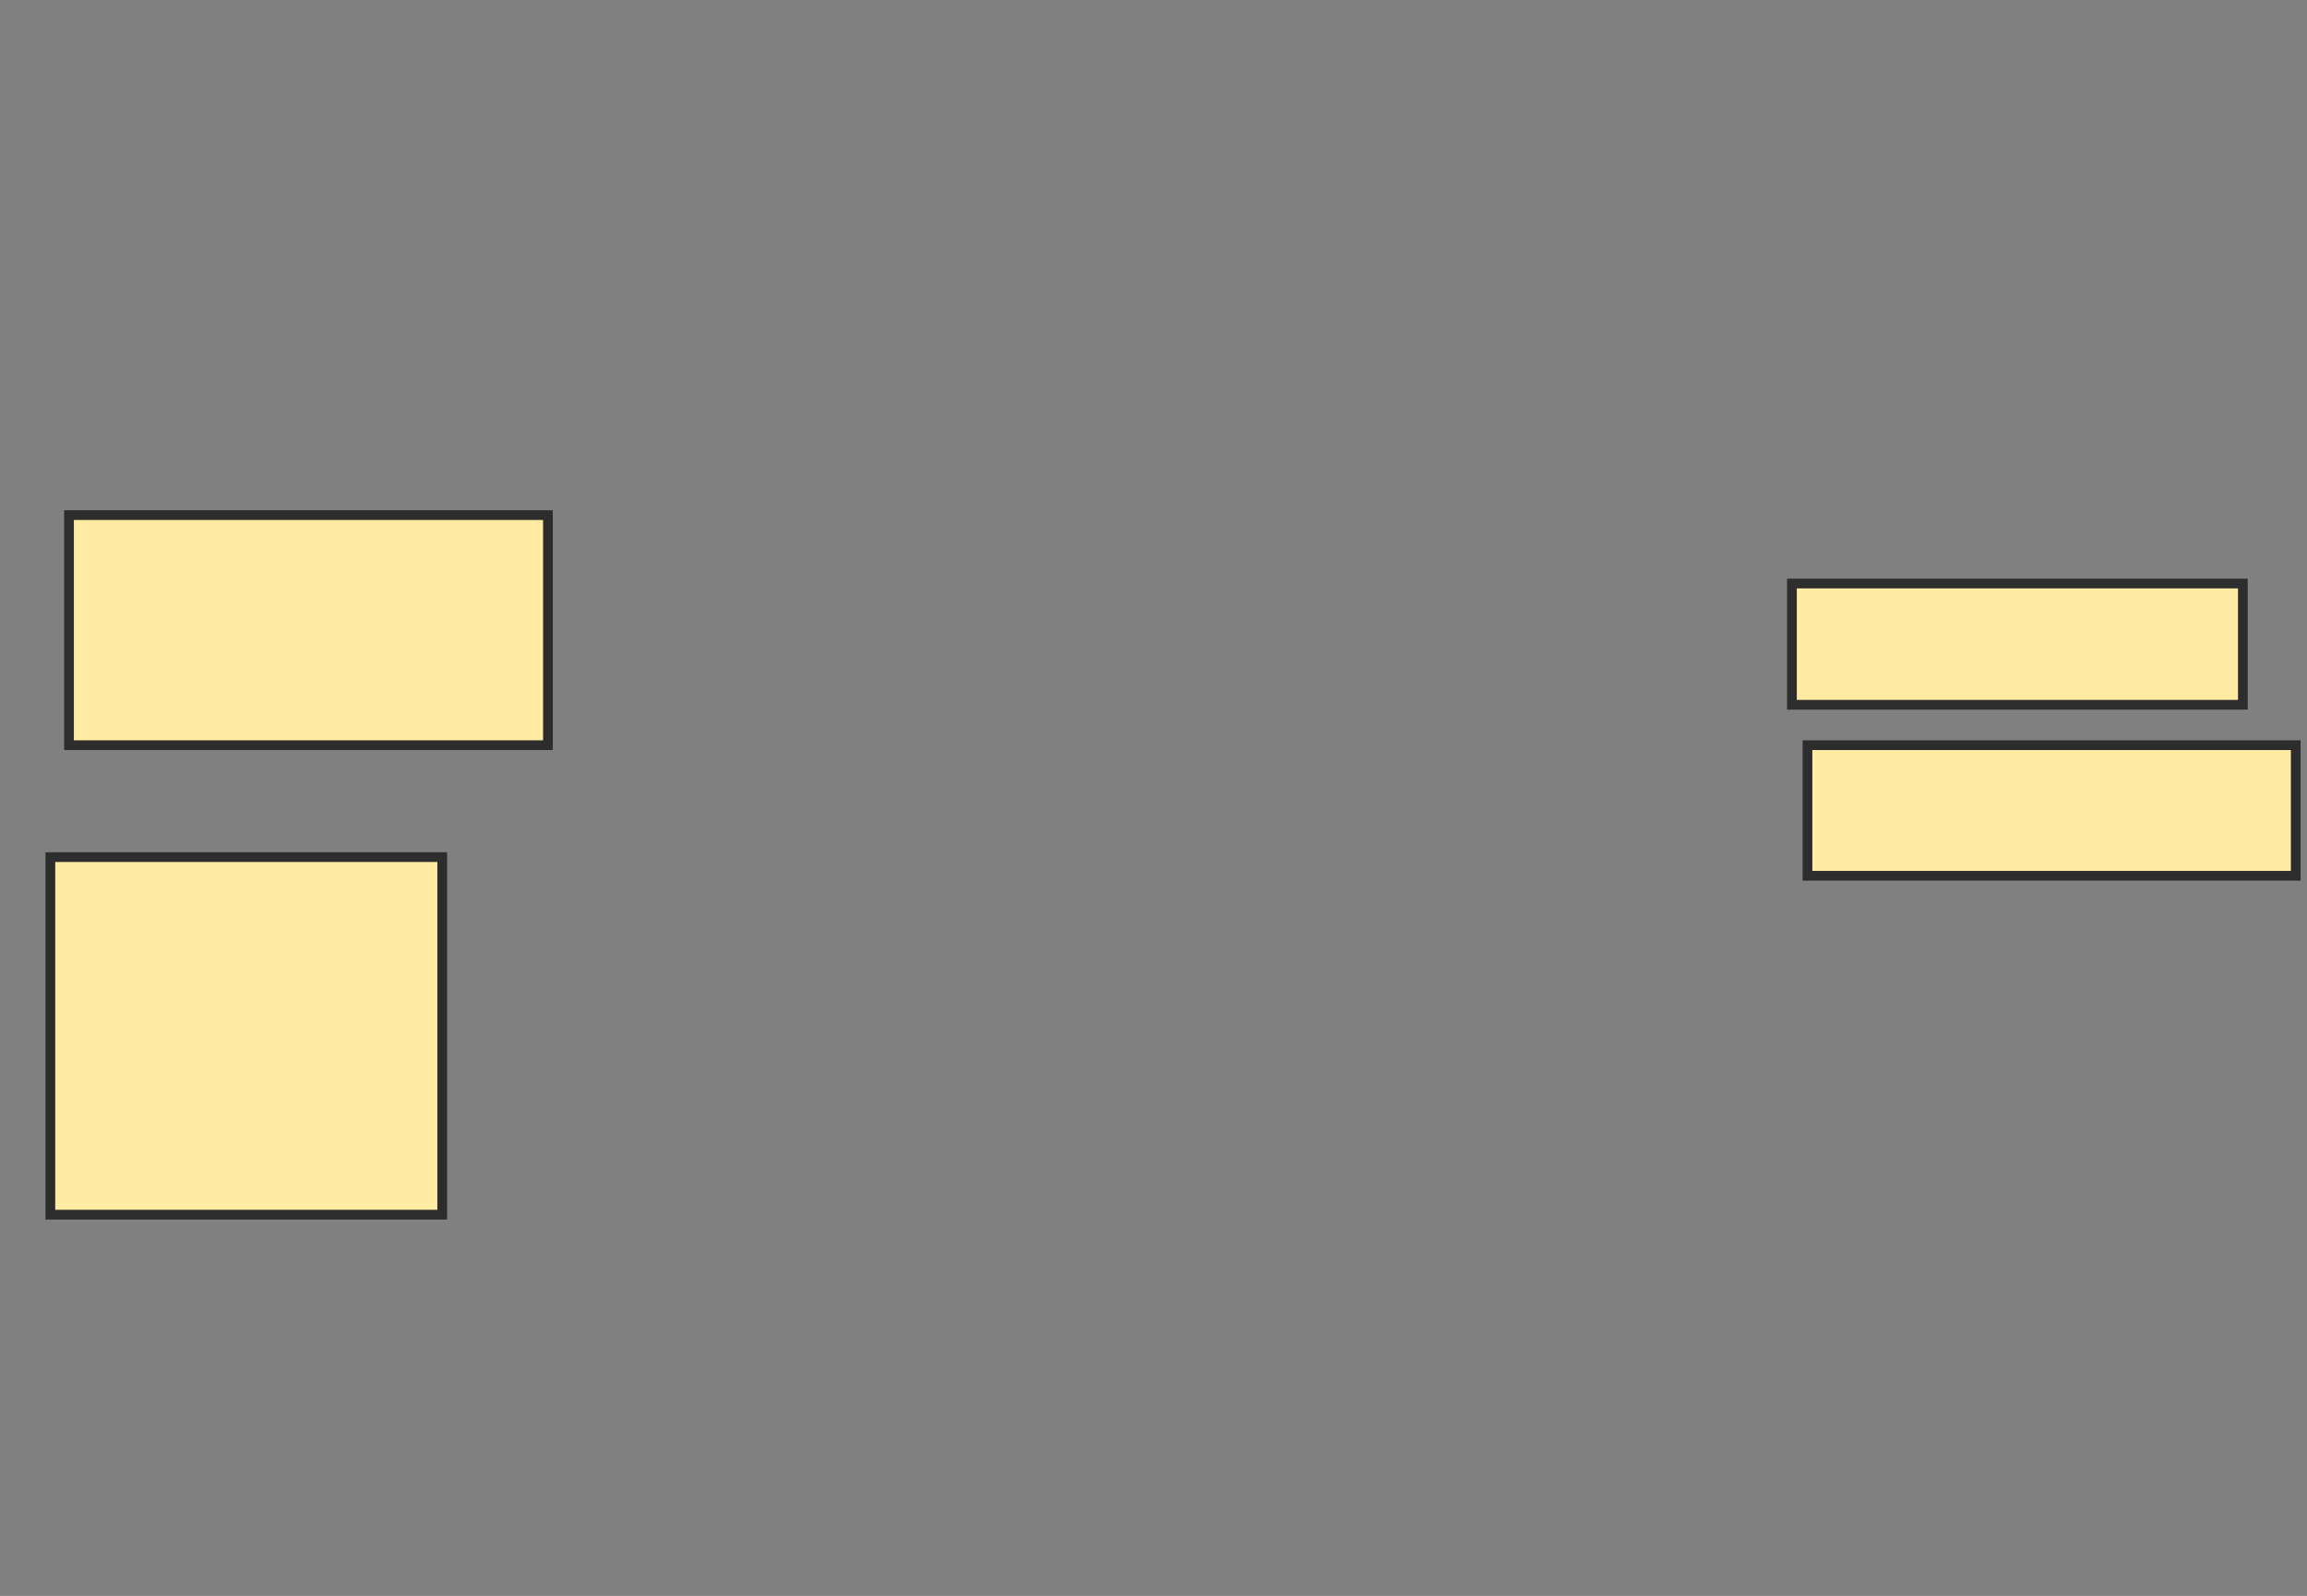 <svg xmlns="http://www.w3.org/2000/svg" width="237" height="164">
 <rect width="100%" height="100%" fill="#808080" stroke="none"/>
 <!-- Created with Image Occlusion Enhanced -->
 <g>
  <title>Labels</title>
 </g>
 <g>
  <title>Masks</title>
  <rect id="3ffd7ab19f6f45ad96f249dd2983a52d-ao-1" height="23.642" width="49.201" y="52.933" x="7.089" stroke="#2D2D2D" fill="#FFEBA2"/>
  <rect id="3ffd7ab19f6f45ad96f249dd2983a52d-ao-2" height="36.741" width="40.256" y="88.077" x="5.173" stroke="#2D2D2D" fill="#FFEBA2"/>
  
  <rect id="3ffd7ab19f6f45ad96f249dd2983a52d-ao-4" height="13.419" width="50.16" y="76.575" x="185.684" stroke="#2D2D2D" fill="#FFEBA2"/>
  <rect id="3ffd7ab19f6f45ad96f249dd2983a52d-ao-5" height="12.46" width="46.326" y="59.962" x="184.086" stroke="#2D2D2D" fill="#FFEBA2"/>
 </g>
</svg>